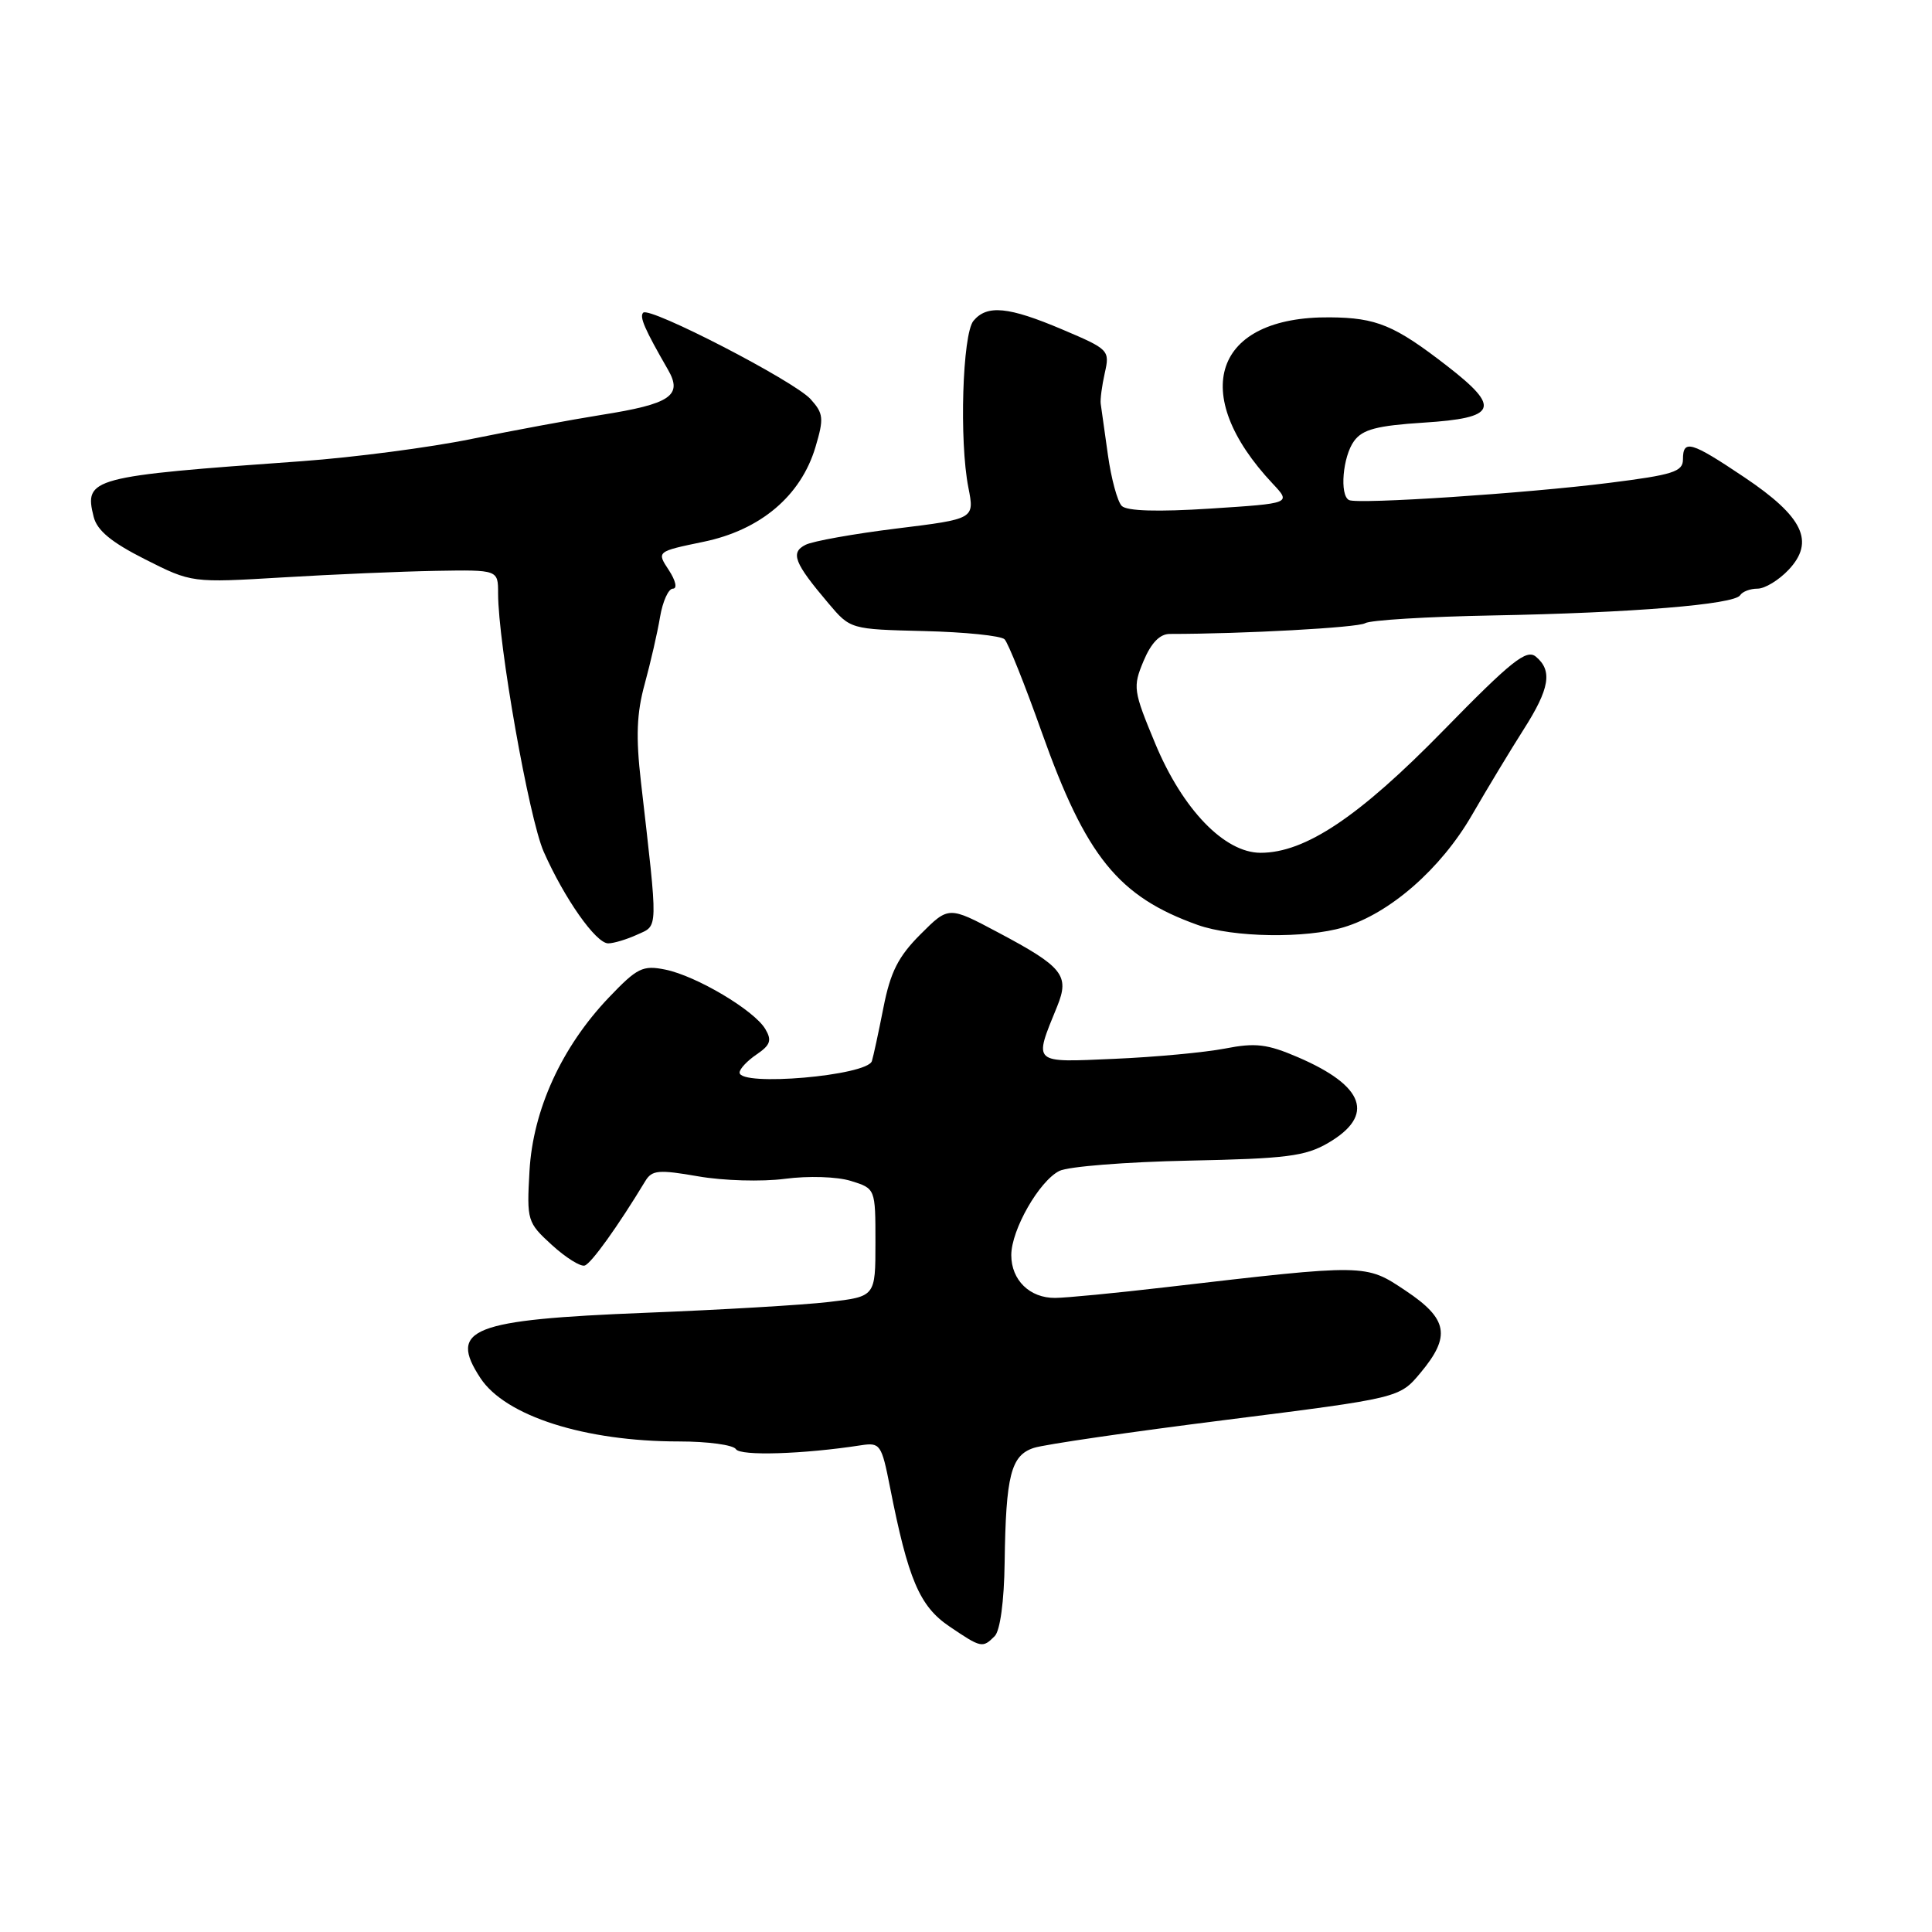 <?xml version="1.0" encoding="UTF-8" standalone="no"?>
<!DOCTYPE svg PUBLIC "-//W3C//DTD SVG 1.1//EN" "http://www.w3.org/Graphics/SVG/1.1/DTD/svg11.dtd" >
<svg xmlns="http://www.w3.org/2000/svg" xmlns:xlink="http://www.w3.org/1999/xlink" version="1.1" viewBox="0 0 256 256">
 <g >
 <path fill="currentColor"
d=" M 131.80 216.80 C 132.52 216.08 133.05 212.21 133.12 207.05 C 133.28 195.47 133.95 192.84 137.00 191.85 C 138.38 191.40 149.84 189.73 162.47 188.14 C 185.44 185.24 185.44 185.24 188.22 181.91 C 192.28 177.05 191.86 174.76 186.25 171.02 C 180.92 167.46 181.16 167.46 154.50 170.56 C 147.90 171.33 141.29 171.97 139.82 171.98 C 136.45 172.01 134.00 169.62 134.00 166.31 C 134.00 162.96 137.71 156.47 140.38 155.15 C 141.54 154.57 149.25 153.96 157.50 153.79 C 170.47 153.53 172.97 153.21 176.00 151.44 C 182.22 147.80 180.84 143.90 171.99 140.09 C 167.90 138.33 166.35 138.15 162.31 138.94 C 159.66 139.45 153.07 140.07 147.66 140.30 C 136.67 140.78 136.95 141.04 140.09 133.33 C 141.75 129.24 140.84 128.11 132.23 123.54 C 125.70 120.07 125.70 120.07 121.97 123.80 C 119.03 126.74 117.99 128.78 117.06 133.51 C 116.41 136.81 115.72 140.00 115.53 140.60 C 114.91 142.54 98.00 144.00 98.00 142.12 C 98.00 141.64 99.01 140.56 100.25 139.72 C 102.09 138.47 102.30 137.85 101.40 136.34 C 99.92 133.86 92.28 129.32 88.17 128.48 C 85.16 127.87 84.44 128.23 80.67 132.18 C 74.42 138.74 70.62 147.05 70.16 155.17 C 69.79 161.74 69.87 161.99 73.12 164.96 C 74.96 166.64 76.92 167.87 77.48 167.69 C 78.35 167.41 81.88 162.49 85.51 156.49 C 86.39 155.04 87.27 154.96 92.51 155.87 C 95.81 156.45 100.97 156.60 104.00 156.20 C 107.12 155.79 110.91 155.91 112.75 156.48 C 116.00 157.49 116.00 157.49 116.00 164.65 C 116.00 171.80 116.00 171.80 109.82 172.52 C 106.42 172.92 95.50 173.56 85.57 173.95 C 62.43 174.87 59.38 176.07 63.65 182.59 C 66.96 187.64 77.50 191.00 89.99 191.00 C 93.78 191.00 97.17 191.46 97.51 192.02 C 98.08 192.95 106.45 192.69 114.13 191.50 C 116.62 191.12 116.82 191.42 117.92 197.01 C 120.33 209.27 121.84 212.82 125.77 215.49 C 130.02 218.37 130.19 218.41 131.80 216.80 Z  M 84.44 123.84 C 87.24 122.57 87.22 123.59 84.93 103.62 C 84.24 97.62 84.36 94.51 85.43 90.62 C 86.20 87.80 87.12 83.81 87.46 81.75 C 87.81 79.69 88.57 78.00 89.16 78.00 C 89.77 78.00 89.54 76.95 88.62 75.54 C 87.00 73.08 87.00 73.08 93.22 71.79 C 100.77 70.23 106.12 65.71 108.05 59.25 C 109.19 55.43 109.12 54.79 107.41 52.89 C 105.23 50.48 86.08 40.59 85.23 41.43 C 84.70 41.97 85.41 43.60 88.52 49.00 C 90.49 52.42 88.85 53.53 79.66 54.98 C 75.72 55.61 68.00 57.04 62.50 58.16 C 57.00 59.29 46.88 60.61 40.00 61.11 C 11.98 63.11 11.12 63.34 12.41 68.48 C 12.86 70.29 14.76 71.86 19.22 74.11 C 25.40 77.23 25.40 77.23 37.45 76.51 C 44.08 76.11 53.21 75.72 57.75 75.64 C 66.00 75.50 66.00 75.50 66.00 78.63 C 66.00 85.26 70.09 108.42 72.04 112.85 C 74.78 119.05 78.96 125.00 80.59 125.00 C 81.31 125.00 83.05 124.48 84.44 123.84 Z  M 178.04 122.87 C 184.17 121.03 190.91 115.14 195.04 108.00 C 197.11 104.42 200.20 99.31 201.90 96.64 C 205.34 91.25 205.74 88.86 203.51 87.01 C 202.27 85.98 200.28 87.56 191.26 96.79 C 180.08 108.23 172.95 113.00 167.04 113.00 C 162.25 113.00 156.71 107.26 153.08 98.54 C 150.16 91.52 150.09 91.03 151.52 87.60 C 152.53 85.19 153.68 84.00 155.00 84.00 C 164.72 84.00 179.93 83.16 180.88 82.58 C 181.53 82.17 189.13 81.71 197.78 81.55 C 216.21 81.21 229.82 80.10 230.58 78.87 C 230.88 78.39 231.91 78.00 232.88 78.00 C 233.86 78.00 235.71 76.87 237.01 75.49 C 240.51 71.76 238.94 68.48 231.15 63.25 C 224.06 58.49 223.00 58.18 223.00 60.88 C 223.00 62.50 221.68 62.92 213.25 63.98 C 202.25 65.37 179.89 66.85 178.75 66.26 C 177.48 65.62 177.92 60.49 179.42 58.44 C 180.54 56.90 182.43 56.40 188.66 56.00 C 198.37 55.38 198.92 54.05 191.76 48.50 C 184.78 43.09 182.40 42.10 176.22 42.05 C 160.87 41.91 157.37 52.10 168.65 64.10 C 171.09 66.70 171.09 66.70 160.39 67.39 C 153.40 67.84 149.32 67.72 148.64 67.04 C 148.07 66.47 147.24 63.42 146.80 60.25 C 146.36 57.09 145.93 54.05 145.85 53.50 C 145.77 52.95 146.01 51.11 146.39 49.42 C 147.07 46.41 146.94 46.28 140.79 43.67 C 133.63 40.63 130.79 40.35 128.99 42.51 C 127.53 44.27 127.09 58.45 128.32 64.63 C 129.13 68.76 129.13 68.76 118.82 70.03 C 113.14 70.73 107.71 71.70 106.74 72.19 C 104.70 73.22 105.22 74.57 109.77 79.94 C 112.68 83.38 112.68 83.38 122.47 83.62 C 127.85 83.75 132.64 84.24 133.11 84.71 C 133.58 85.18 135.80 90.72 138.04 97.03 C 143.89 113.50 148.19 118.81 158.70 122.56 C 163.38 124.23 172.99 124.38 178.04 122.87 Z "/>
</g>
</svg>
